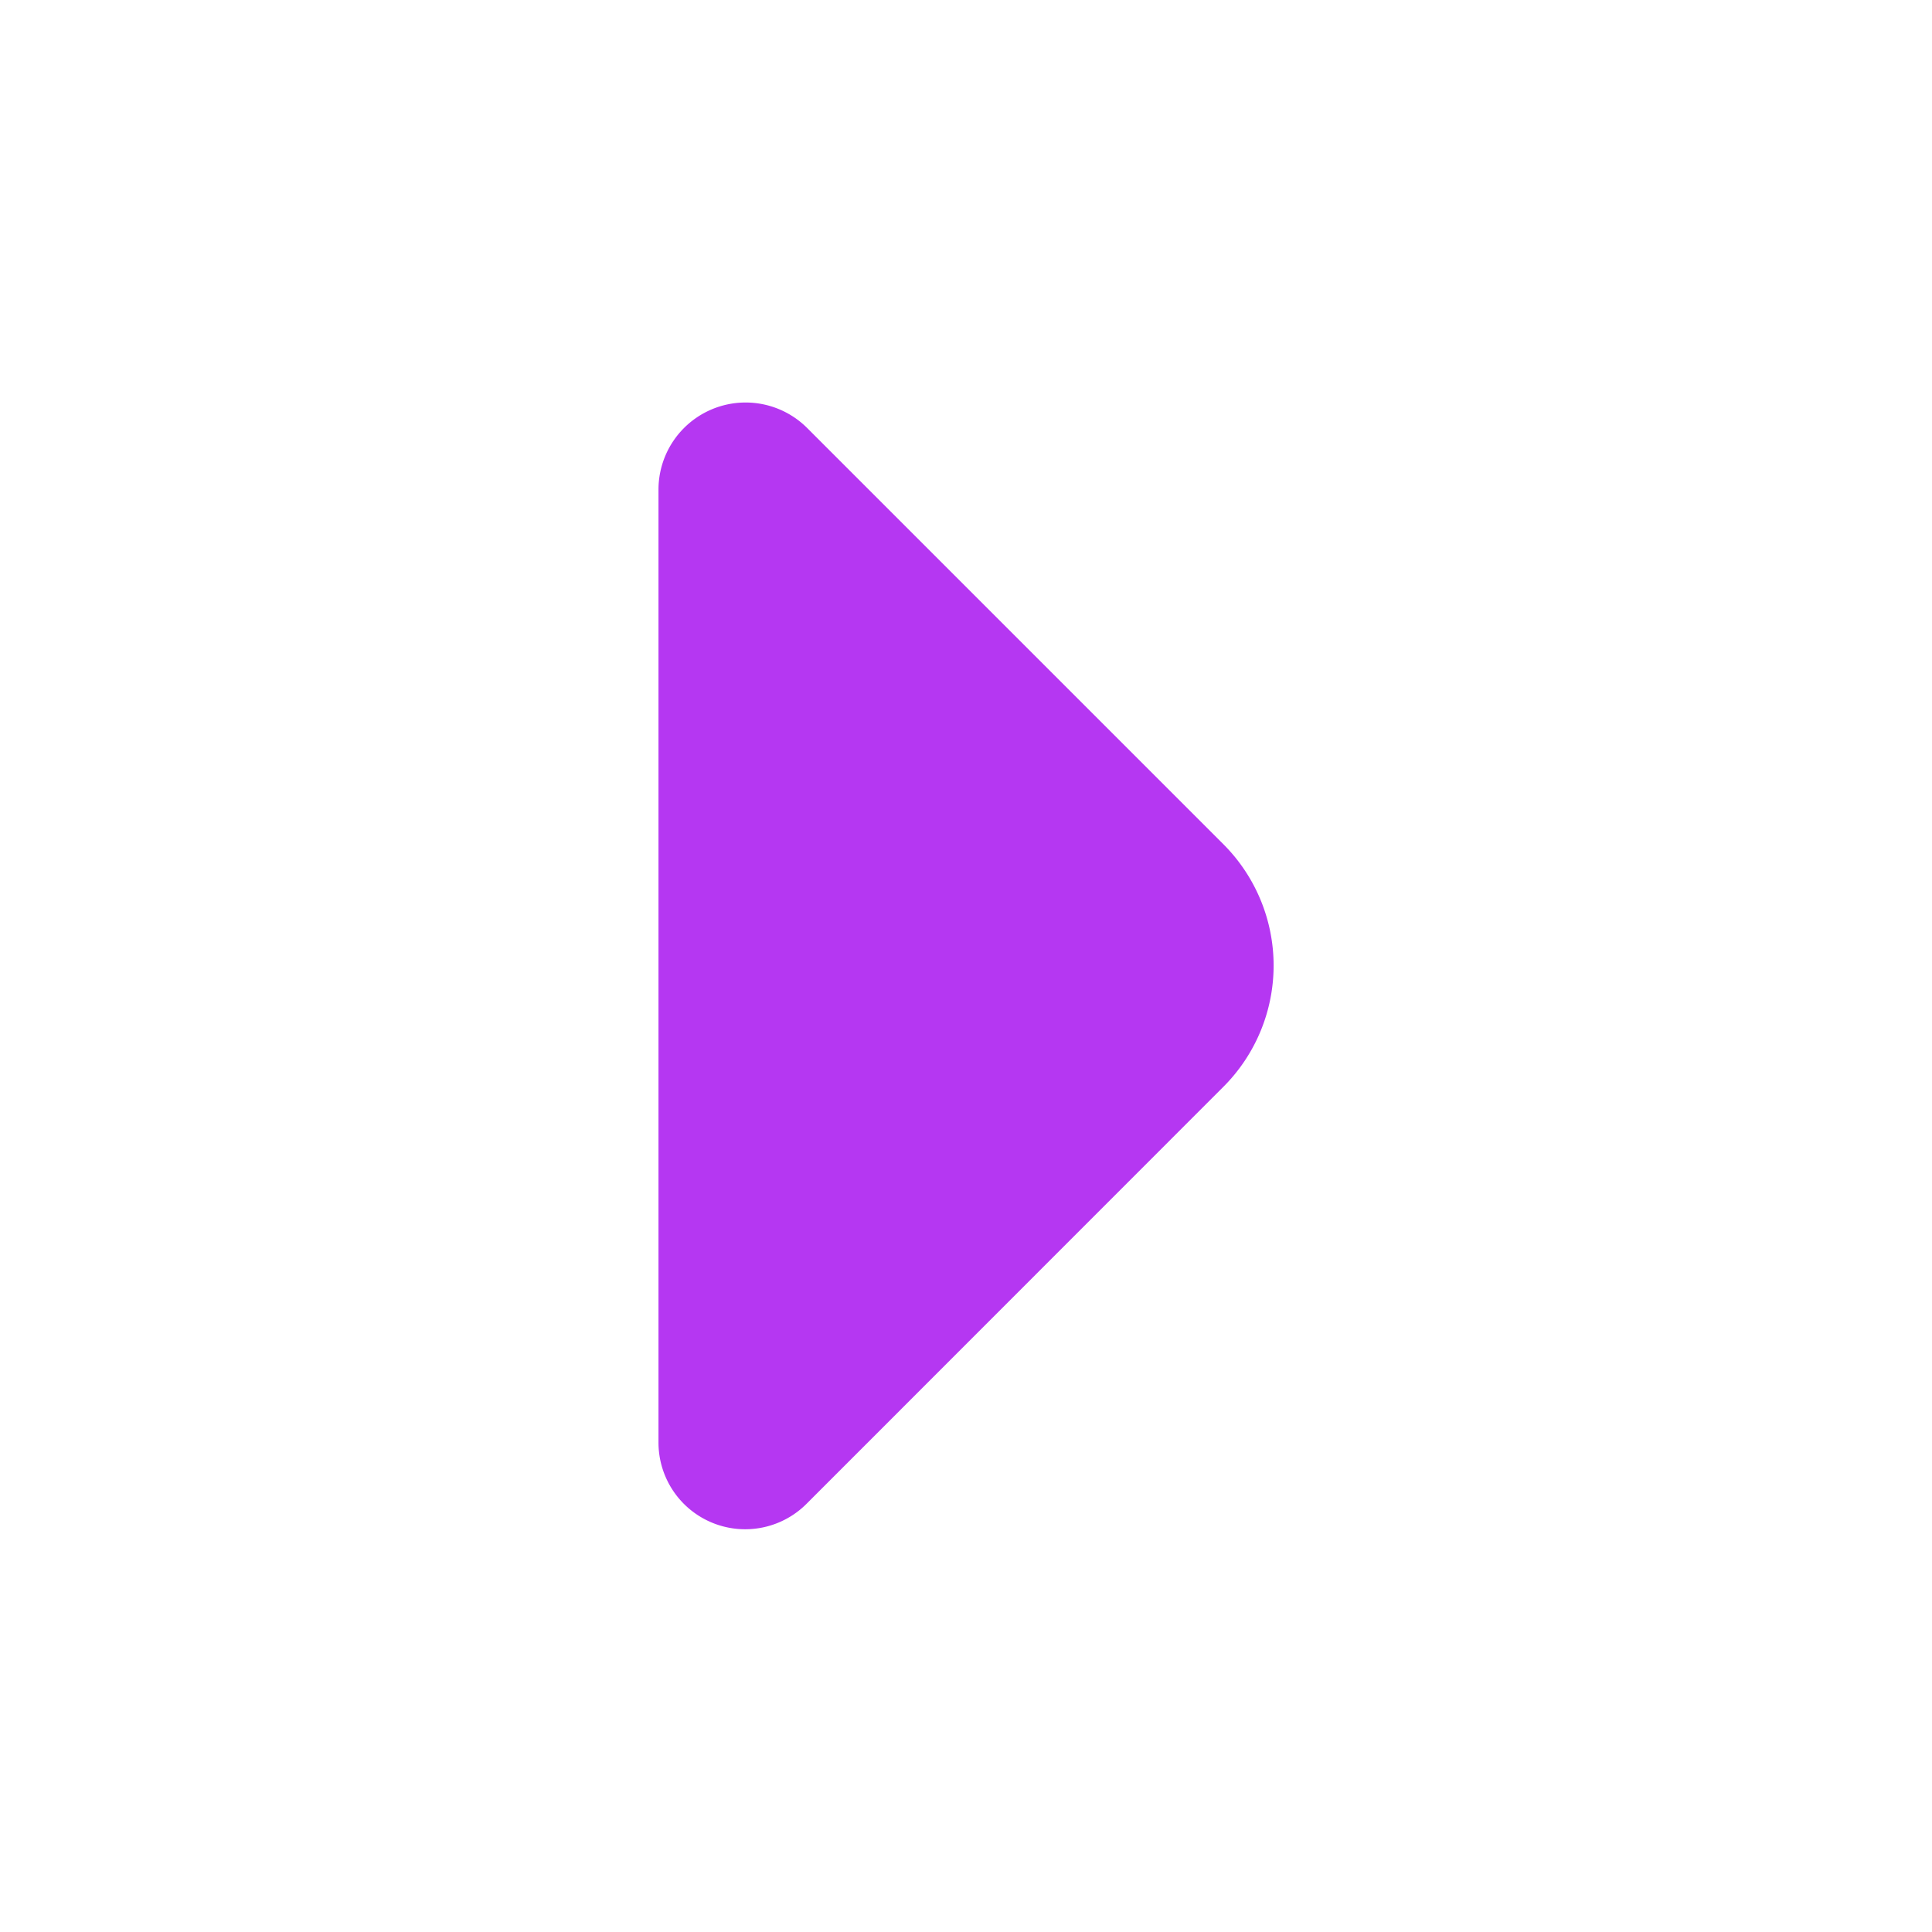 <svg xmlns="http://www.w3.org/2000/svg" width="24" height="24" viewBox="0 0 24 24">
  <g id="arrow" transform="translate(-300 -252)">
    <g id="arrow-right">
      <path id="Vector" d="M7.02,5.492,5.05,3.522,1.84.312A1.082,1.082,0,0,0,0,1.082v11.84a1.077,1.077,0,0,0,1.84.76L7.02,8.5A2.131,2.131,0,0,0,7.02,5.492Z" transform="translate(308.18 256.998)" fill="#b537f2"/>
      <path id="Vector-2" data-name="Vector" d="M0,0H24V24H0Z" transform="translate(324 276) rotate(180)" fill="none" opacity="0"/>
    </g>
  </g>
</svg>
